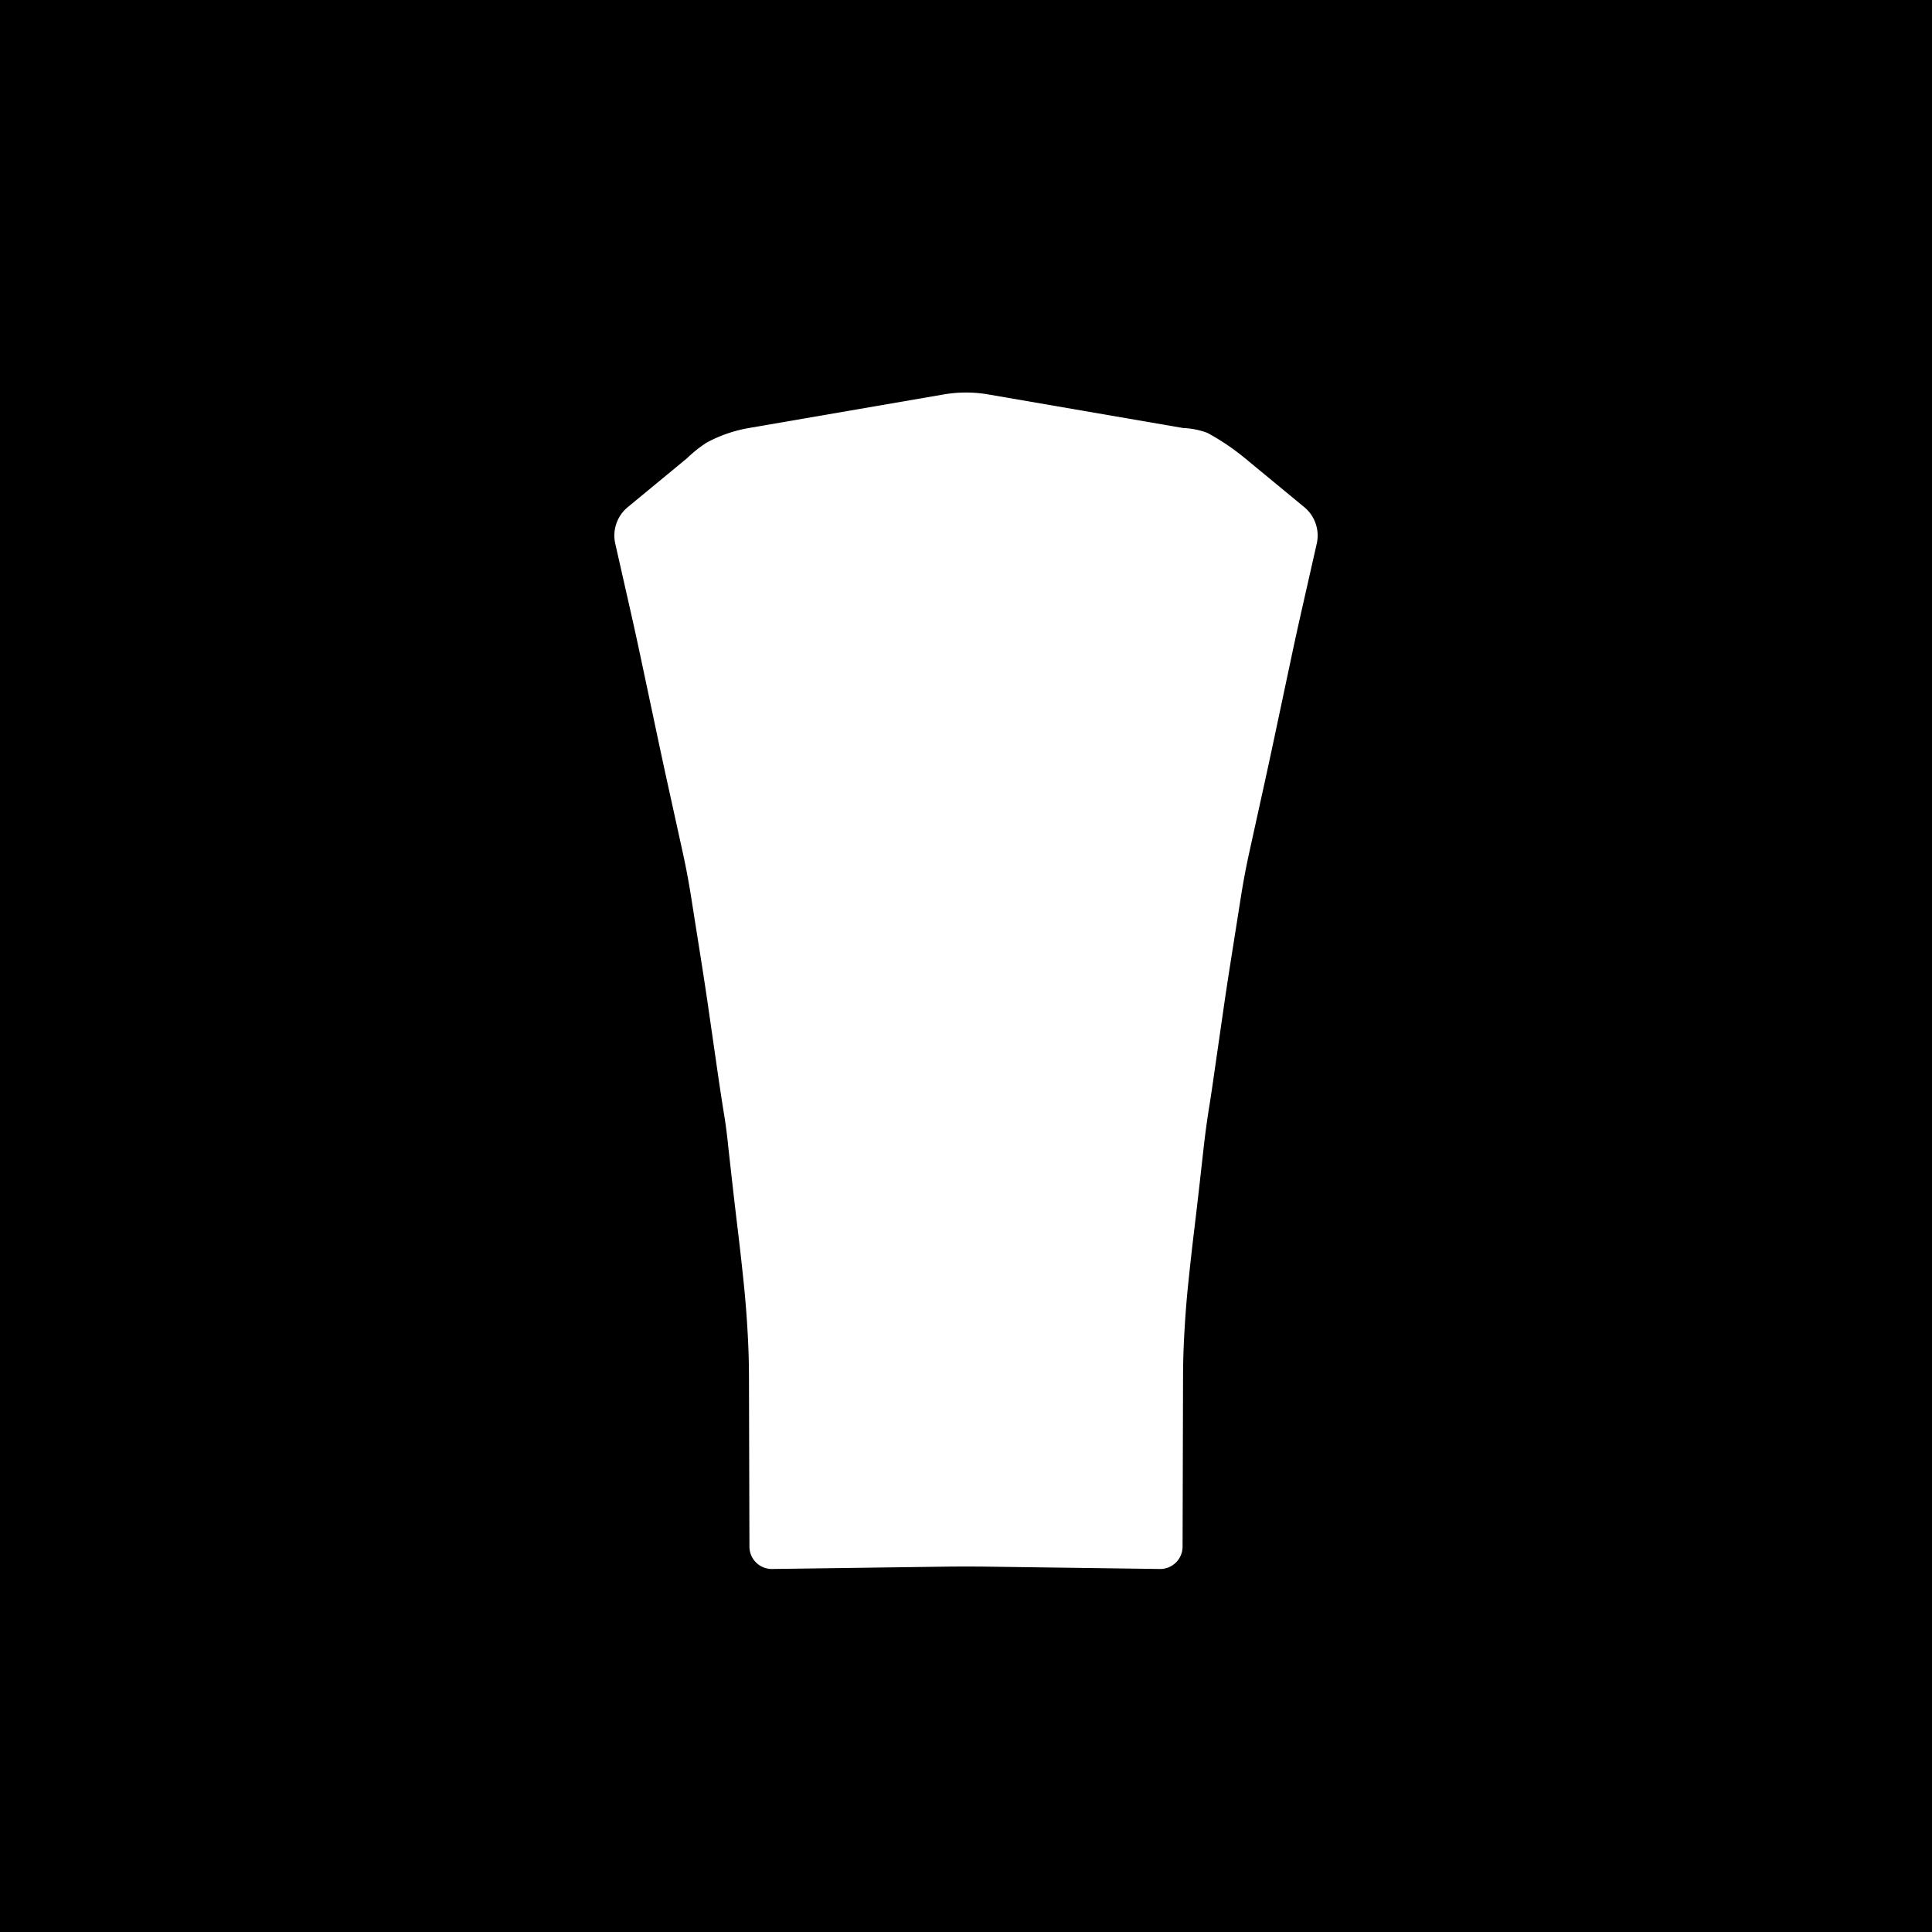 <?xml version="1.0" encoding="UTF-8"?>
<svg version="1.1" viewBox="0 0 512 512" xmlns="http://www.w3.org/2000/svg">
<rect x="0" y="0" width="512" height="512" fill="#808080" stroke="none"/>
<rect x="1.128" y="1.128" width="509.74" height="509.74" fill-rule="evenodd" stroke="#000" stroke-width="2.256"/>
<path d="m250.09 104.53-51.649 8.904a36.616 36.616 160.91 0 0-11.191 3.873 33.853 33.853 141.45 0 0-5.135 4.092l-15.758 13.001a9.747 9.747 108.86 0 0-3.304 9.67l4.074 18.001a877.93 877.93 77.64 0 1 2.569 11.722l4.703 22.187a1591.2 1591.2 77.815 0 0 2.533 11.73l3.989 18.141a200.6 200.6 79.312 0 1 2.224 11.787l2.819 17.851a904.02 904.02 81.406 0 1 1.793 11.865l2.506 17.359a649.86 649.86 81.257 0 0 1.824 11.86 154.18 154.18 82.958 0 1 0.951 7.7l1.01 9.024a1416.7 1416.7 83.369 0 0 1.386 11.92l0.128 1.063a759.46 759.46 83.579 0 1 1.342 11.924l0.158 1.51a268.89 268.89 85.31 0 1 0.981 11.957l0.069 1.155a211.12 211.12 88.216 0 1 0.373 11.989l0.123 45.064a5.936 5.936 44.534 0 0 6.016 5.919l45.379-0.614a443.48 443.48 1.1347e-5 0 1 11.999 0l45.377 0.614a5.936 5.936 135.47 0 0 6.016-5.919l0.124-45.064a211.7 211.7 91.781 0 1 0.373-11.989l0.069-1.154a267.32 267.32 94.69 0 1 0.981-11.957l0.158-1.509a772.26 772.26 96.421 0 1 1.342-11.924l0.128-1.062a1438.3 1438.3 96.627 0 0 1.385-11.92l1.01-9.024a238.55 238.55 97.829 0 1 1.634-11.884 422.45 422.45 98.456 0 0 1.141-7.678l2.507-17.36a911.63 911.63 98.594 0 1 1.793-11.865l2.818-17.851a200.24 200.24 100.69 0 1 2.224-11.787l3.99-18.141a1580.1 1580.1 102.19 0 0 2.533-11.73l4.703-22.187a877.93 877.93 102.36 0 1 2.569-11.722l4.074-18.001a9.747 9.747 71.138 0 0-3.304-9.67l-15.758-13.001a61.582 61.582 33.958 0 0-9.906-6.671 20.247 20.247 11.389 0 0-6.419-1.293l-51.649-8.904a34.803 34.803 0 0 0-11.826 0z" fill="#fff" stroke-width=".855"/>
</svg>

